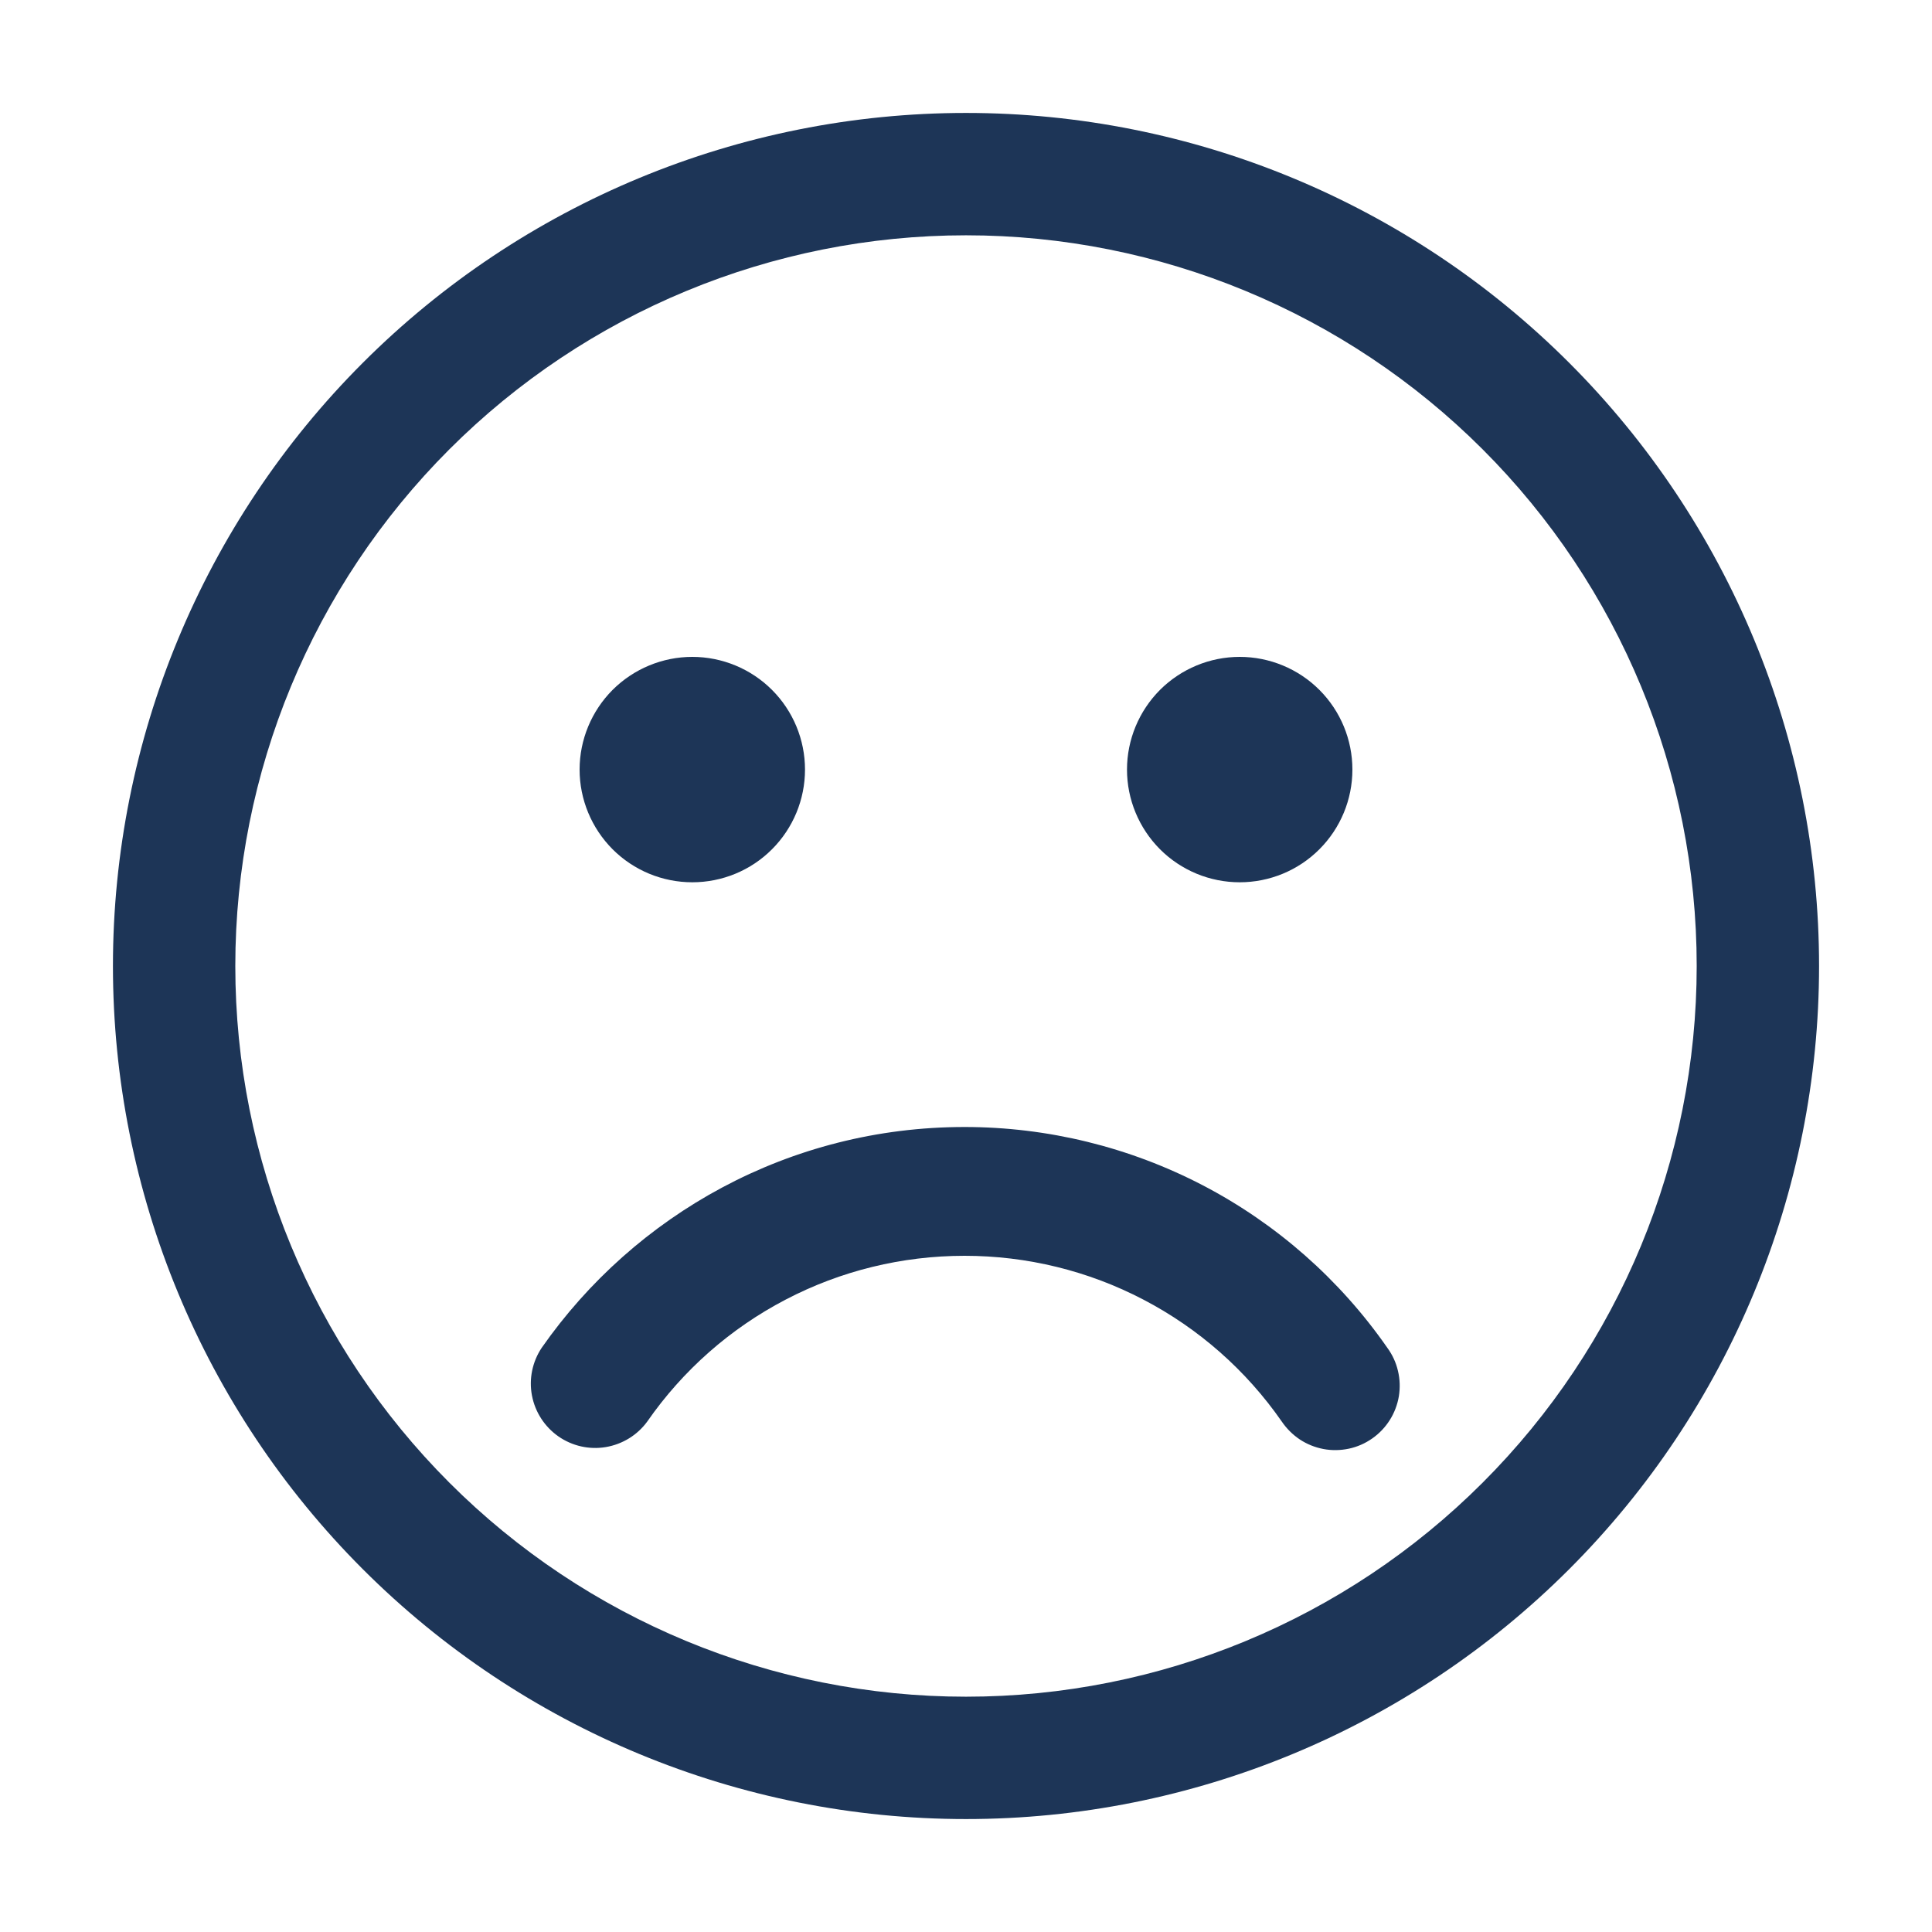 <svg width="24" height="24" viewBox="0 0 24 24" fill="none" xmlns="http://www.w3.org/2000/svg">
<path fill-rule="evenodd" clip-rule="evenodd" d="M12 1.403C9.19 1.403 6.494 2.52 4.507 4.507C2.52 6.494 1.403 9.19 1.403 12C1.403 14.811 2.52 17.506 4.507 19.493C6.494 21.48 9.19 22.597 12 22.597C14.811 22.597 17.506 21.48 19.493 19.493C21.48 17.506 22.597 14.811 22.597 12C22.597 9.19 21.48 6.494 19.493 4.507C17.506 2.52 14.811 1.403 12 1.403ZM2.923 12C2.923 9.593 3.88 7.284 5.582 5.582C7.284 3.88 9.593 2.923 12 2.923C14.407 2.923 16.716 3.88 18.418 5.582C20.121 7.284 21.077 9.593 21.077 12C21.077 14.407 20.121 16.716 18.418 18.418C16.716 20.121 14.407 21.077 12 21.077C9.593 21.077 7.284 20.121 5.582 18.418C3.88 16.716 2.923 14.407 2.923 12ZM8.6 10.96C8.971 10.96 9.328 10.813 9.59 10.55C9.853 10.287 10 9.931 10 9.56C10 9.189 9.853 8.833 9.59 8.57C9.328 8.308 8.971 8.16 8.6 8.16C8.229 8.16 7.873 8.308 7.61 8.57C7.348 8.833 7.2 9.189 7.2 9.56C7.2 9.931 7.348 10.287 7.61 10.55C7.873 10.813 8.229 10.96 8.6 10.96ZM16.8 9.56C16.8 9.931 16.653 10.287 16.39 10.55C16.128 10.813 15.771 10.96 15.4 10.96C15.029 10.96 14.673 10.813 14.41 10.55C14.148 10.287 14 9.931 14 9.56C14 9.189 14.148 8.833 14.41 8.57C14.673 8.308 15.029 8.16 15.4 8.16C15.771 8.16 16.128 8.308 16.39 8.57C16.653 8.833 16.8 9.189 16.8 9.56Z" fill="#1D3557"/>
<path d="M16.146 17.881C16.058 17.822 15.982 17.746 15.922 17.658C15.48 17.022 14.891 16.503 14.205 16.145C13.519 15.786 12.756 15.6 11.982 15.6C11.207 15.6 10.444 15.786 9.758 16.145C9.072 16.503 8.483 17.022 8.041 17.658C7.918 17.827 7.733 17.941 7.526 17.976C7.32 18.011 7.108 17.963 6.936 17.843C6.765 17.723 6.647 17.541 6.608 17.335C6.569 17.13 6.613 16.917 6.729 16.743C7.886 15.087 9.806 14 11.982 14C13.013 14 14.03 14.249 14.945 14.726C15.86 15.204 16.645 15.896 17.234 16.743C17.297 16.829 17.342 16.926 17.366 17.03C17.391 17.134 17.394 17.241 17.377 17.346C17.359 17.451 17.321 17.551 17.264 17.641C17.207 17.731 17.133 17.809 17.045 17.87C16.958 17.931 16.86 17.974 16.756 17.996C16.651 18.018 16.544 18.02 16.439 18C16.335 17.98 16.235 17.94 16.146 17.881Z" fill="#1D3557"/>
</svg>
